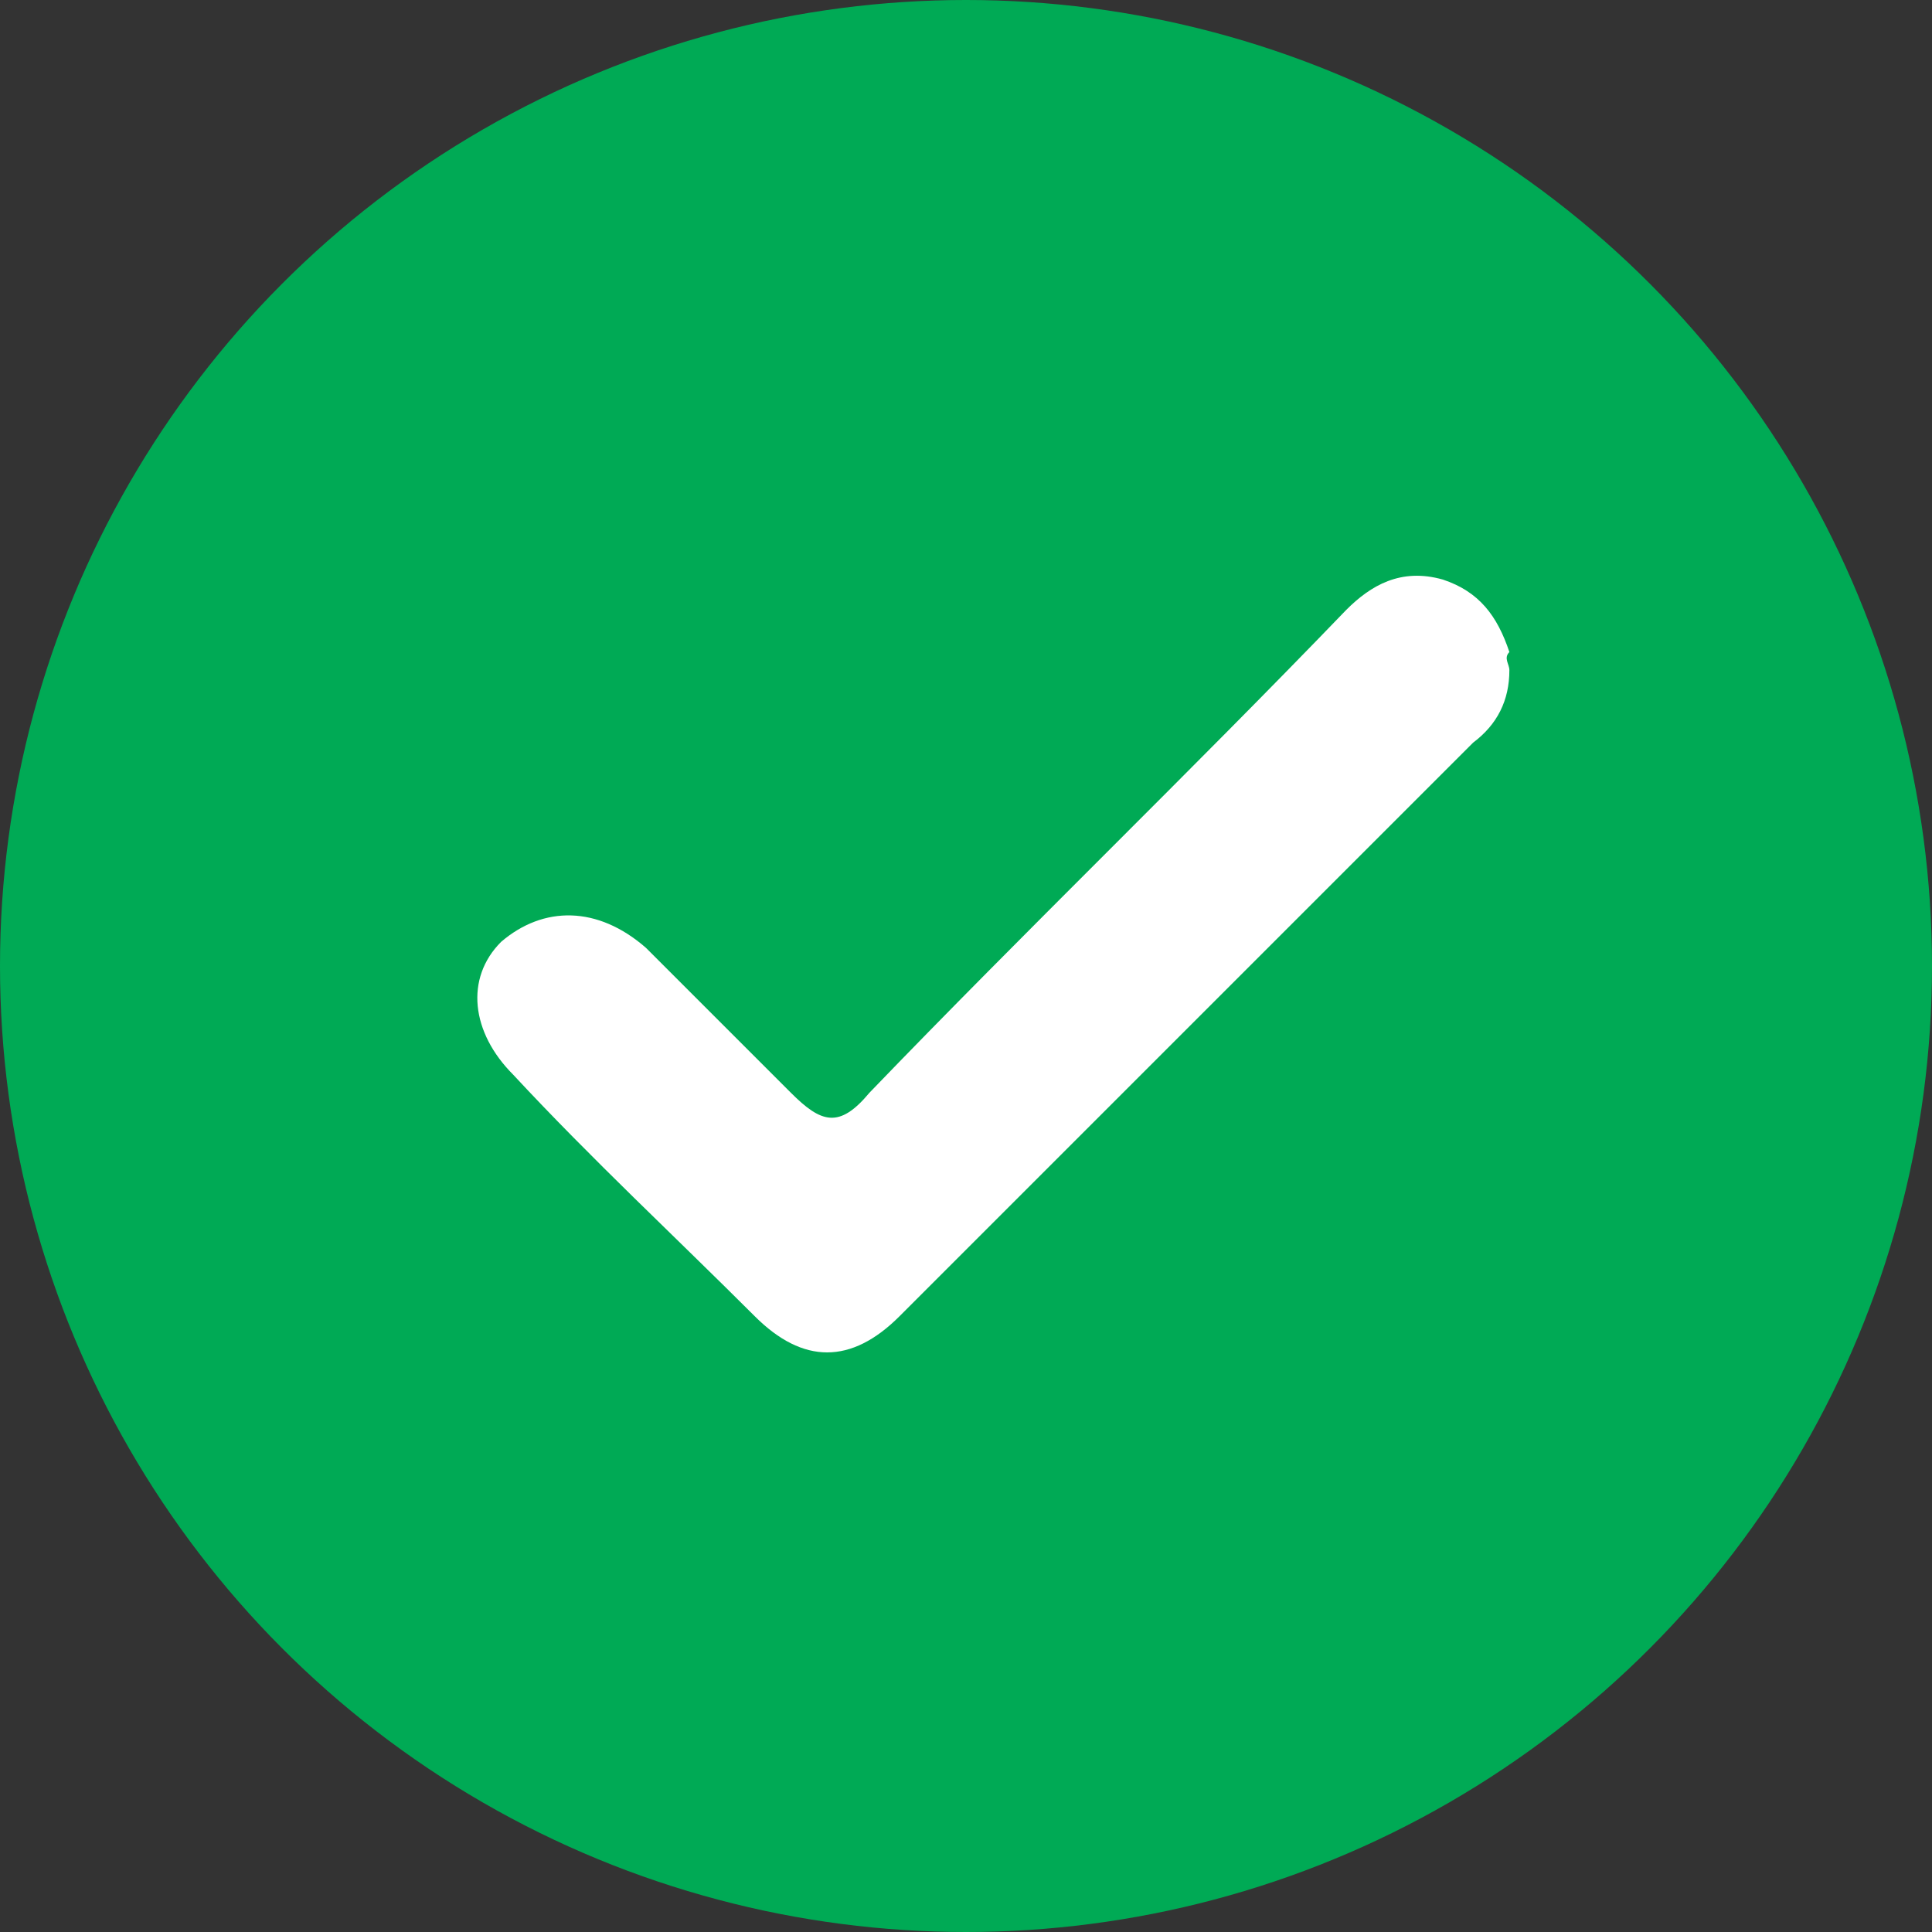 <?xml version="1.0" encoding="utf-8"?>
<!-- Generator: Adobe Illustrator 22.1.0, SVG Export Plug-In . SVG Version: 6.00 Build 0)  -->
<svg version="1.1" id="Layer_1" xmlns="http://www.w3.org/2000/svg" xmlns:xlink="http://www.w3.org/1999/xlink" x="0px" y="0px"
	 viewBox="0 0 32 32" style="enable-background:new 0 0 32 32;" xml:space="preserve">
<rect x="0" y="0" width="32" height="32" fill="#333333" stroke="none"/>
<style type="text/css">
	.st0{fill:#FFFFFF;}
	.st1{opacity:0.6;}
	.st2{fill:#313C47;}
	.st3{fill:#313C47;stroke:#313C47;stroke-width:0.5;stroke-miterlimit:10;}
	.st4{fill:#498FE4;stroke:#498FE4;stroke-width:3.494;stroke-miterlimit:10;}
	.st5{fill:#00AA55;}
	.st6{fill:#FFCC00;}
	.st7{fill:#0099CC;}
	.st8{fill:#EE2222;}
	.st9{fill:none;stroke:#000000;stroke-width:1.323309e-02;}
	.st10{fill:#498FE4;stroke:#498FE4;stroke-width:3;stroke-miterlimit:10;}
	.st11{fill:#F1F1F1;}
	.st12{fill:#F0FAFC;}
	.st13{fill:#F9F9F9;}
	.st14{fill:#00AA55;stroke:#00AA55;stroke-width:2;stroke-miterlimit:10;}
	.st15{fill:#BCBEC1;}
	.st16{fill:#BABFC3;stroke:#BABFC3;stroke-width:2.055;stroke-miterlimit:10;}
	.st17{fill:#EFEFEF;stroke:#EFEFEF;stroke-width:2;stroke-miterlimit:10;}
	.st18{fill:#498FE4;stroke:#498FE4;stroke-width:2;stroke-miterlimit:10;}
	.st19{opacity:0.3;fill:none;stroke:#2E3A41;stroke-width:0.987;stroke-miterlimit:10;}
	.st20{opacity:0.3;fill:none;stroke:#2E3A41;stroke-miterlimit:10;}
	.st21{fill:#949DA3;}
	.st22{fill:#BCBEC0;}
	.st23{opacity:0.3;}
	.st24{fill:#2E3A41;}
	.st25{fill:#BBBFC2;}
	.st26{fill:#FFFFFF;stroke:#FFFFFF;stroke-width:1.854;stroke-linecap:round;stroke-miterlimit:10;}
	.st27{fill:#00AA55;stroke:#00AA55;stroke-width:1.352;stroke-miterlimit:10;}
	.st28{fill:#00AA55;stroke:#00AA55;stroke-width:2.077;stroke-miterlimit:10;}
	.st29{fill:#F4F4F4;stroke:#F4F4F4;stroke-width:2;stroke-miterlimit:10;}
	.st30{fill:#00AA55;stroke:#00AA55;stroke-width:2.154;stroke-miterlimit:10;}
	.st31{fill:#6B767E;}
	.st32{clip-path:url(#SVGID_8_);}
	.st33{clip-path:url(#SVGID_32_);}
	.st34{clip-path:url(#SVGID_34_);}
	.st35{clip-path:url(#SVGID_36_);}
	.st36{clip-path:url(#SVGID_38_);fill:#006C32;}
	.st37{clip-path:url(#SVGID_38_);fill-rule:evenodd;clip-rule:evenodd;fill:#FFD400;}
	.st38{clip-path:url(#SVGID_38_);fill:#A88D00;}
	.st39{clip-path:url(#SVGID_38_);fill:#009E4D;}
	.st40{clip-path:url(#SVGID_40_);fill:#00AEEF;}
	.st41{clip-path:url(#SVGID_42_);fill-rule:evenodd;clip-rule:evenodd;fill:#EE2222;}
	.st42{clip-path:url(#SVGID_44_);fill-rule:evenodd;clip-rule:evenodd;fill:#7E0A0A;}
	.st43{clip-path:url(#SVGID_34_);fill-rule:evenodd;clip-rule:evenodd;fill:#2288AA;}
	.st44{clip-path:url(#SVGID_34_);fill-rule:evenodd;clip-rule:evenodd;fill:#FFD400;}
	.st45{clip-path:url(#SVGID_34_);fill-rule:evenodd;clip-rule:evenodd;fill:#A88D00;}
	.st46{clip-path:url(#SVGID_34_);fill-rule:evenodd;clip-rule:evenodd;fill:#00AEEF;}
	.st47{clip-path:url(#SVGID_34_);fill:#00AEEF;}
	.st48{clip-path:url(#SVGID_58_);}
	.st49{clip-path:url(#SVGID_70_);}
	.st50{clip-path:url(#SVGID_78_);}
	.st51{clip-path:url(#SVGID_102_);}
	.st52{clip-path:url(#SVGID_104_);}
	.st53{clip-path:url(#SVGID_106_);}
	.st54{clip-path:url(#SVGID_108_);fill:#006C32;}
	.st55{clip-path:url(#SVGID_108_);fill-rule:evenodd;clip-rule:evenodd;fill:#FFD400;}
	.st56{clip-path:url(#SVGID_108_);fill:#A88D00;}
	.st57{clip-path:url(#SVGID_108_);fill:#009E4D;}
	.st58{clip-path:url(#SVGID_110_);fill:#00AEEF;}
	.st59{clip-path:url(#SVGID_112_);fill-rule:evenodd;clip-rule:evenodd;fill:#EE2222;}
	.st60{clip-path:url(#SVGID_114_);fill-rule:evenodd;clip-rule:evenodd;fill:#7E0A0A;}
	.st61{clip-path:url(#SVGID_104_);fill-rule:evenodd;clip-rule:evenodd;fill:#2288AA;}
	.st62{clip-path:url(#SVGID_104_);fill-rule:evenodd;clip-rule:evenodd;fill:#FFD400;}
	.st63{clip-path:url(#SVGID_104_);fill-rule:evenodd;clip-rule:evenodd;fill:#A88D00;}
	.st64{clip-path:url(#SVGID_104_);fill-rule:evenodd;clip-rule:evenodd;fill:#00AEEF;}
	.st65{clip-path:url(#SVGID_104_);fill:#00AEEF;}
	.st66{clip-path:url(#SVGID_128_);}
	.st67{clip-path:url(#SVGID_140_);}
	.st68{clip-path:url(#SVGID_148_);}
	.st69{clip-path:url(#SVGID_172_);}
	.st70{clip-path:url(#SVGID_174_);}
	.st71{clip-path:url(#SVGID_176_);}
	.st72{clip-path:url(#SVGID_178_);fill:#006C32;}
	.st73{clip-path:url(#SVGID_178_);fill-rule:evenodd;clip-rule:evenodd;fill:#FFD400;}
	.st74{clip-path:url(#SVGID_178_);fill:#A88D00;}
	.st75{clip-path:url(#SVGID_178_);fill:#009E4D;}
	.st76{clip-path:url(#SVGID_180_);fill:#00AEEF;}
	.st77{clip-path:url(#SVGID_182_);fill-rule:evenodd;clip-rule:evenodd;fill:#EE2222;}
	.st78{clip-path:url(#SVGID_184_);fill-rule:evenodd;clip-rule:evenodd;fill:#7E0A0A;}
	.st79{clip-path:url(#SVGID_174_);fill-rule:evenodd;clip-rule:evenodd;fill:#2288AA;}
	.st80{clip-path:url(#SVGID_174_);fill-rule:evenodd;clip-rule:evenodd;fill:#FFD400;}
	.st81{clip-path:url(#SVGID_174_);fill-rule:evenodd;clip-rule:evenodd;fill:#A88D00;}
	.st82{clip-path:url(#SVGID_174_);fill-rule:evenodd;clip-rule:evenodd;fill:#00AEEF;}
	.st83{clip-path:url(#SVGID_174_);fill:#00AEEF;}
	.st84{clip-path:url(#SVGID_198_);}
	.st85{clip-path:url(#SVGID_210_);}
	.st86{fill:#498FE4;}
	.st87{fill:#F1F1F1;stroke:#F1F1F1;stroke-width:0.732;stroke-miterlimit:10;}
	.st88{fill:none;stroke:#498FE4;stroke-width:0.832;stroke-miterlimit:10;}
	.st89{clip-path:url(#SVGID_222_);}
	.st90{clip-path:url(#SVGID_246_);}
	.st91{clip-path:url(#SVGID_248_);}
	.st92{clip-path:url(#SVGID_250_);}
	.st93{clip-path:url(#SVGID_252_);fill:#006C32;}
	.st94{clip-path:url(#SVGID_252_);fill-rule:evenodd;clip-rule:evenodd;fill:#FFD400;}
	.st95{clip-path:url(#SVGID_252_);fill:#A88D00;}
	.st96{clip-path:url(#SVGID_252_);fill:#009E4D;}
	.st97{clip-path:url(#SVGID_254_);fill:#00AEEF;}
	.st98{clip-path:url(#SVGID_256_);fill-rule:evenodd;clip-rule:evenodd;fill:#EE2222;}
	.st99{clip-path:url(#SVGID_258_);fill-rule:evenodd;clip-rule:evenodd;fill:#7E0A0A;}
	.st100{clip-path:url(#SVGID_248_);fill-rule:evenodd;clip-rule:evenodd;fill:#2288AA;}
	.st101{clip-path:url(#SVGID_248_);fill-rule:evenodd;clip-rule:evenodd;fill:#FFD400;}
	.st102{clip-path:url(#SVGID_248_);fill-rule:evenodd;clip-rule:evenodd;fill:#A88D00;}
	.st103{clip-path:url(#SVGID_248_);fill-rule:evenodd;clip-rule:evenodd;fill:#00AEEF;}
	.st104{clip-path:url(#SVGID_248_);fill:#00AEEF;}
	.st105{clip-path:url(#SVGID_272_);}
	.st106{clip-path:url(#SVGID_284_);}
	.st107{opacity:0.5;fill:#F0FFF6;stroke:#00AA55;stroke-width:1.09;stroke-miterlimit:10;}
	.st108{opacity:0.9;}
	.st109{opacity:0.5;}
	.st110{fill:#FFF3F3;stroke:#EE2222;stroke-width:1.09;stroke-miterlimit:10;}
	.st111{opacity:0.81;fill:#FFFDF5;stroke:#FFCC00;stroke-width:1.09;stroke-miterlimit:10;}
	.st112{opacity:0.3;fill:none;stroke:#2E3A41;stroke-width:0.795;stroke-miterlimit:10;}
	.st113{clip-path:url(#SVGID_300_);}
	.st114{clip-path:url(#SVGID_324_);}
	.st115{clip-path:url(#SVGID_326_);}
	.st116{clip-path:url(#SVGID_328_);}
	.st117{clip-path:url(#SVGID_330_);fill:#006C32;}
	.st118{clip-path:url(#SVGID_330_);fill-rule:evenodd;clip-rule:evenodd;fill:#FFD400;}
	.st119{clip-path:url(#SVGID_330_);fill:#A88D00;}
	.st120{clip-path:url(#SVGID_330_);fill:#009E4D;}
	.st121{clip-path:url(#SVGID_332_);fill:#00AEEF;}
	.st122{clip-path:url(#SVGID_334_);fill-rule:evenodd;clip-rule:evenodd;fill:#EE2222;}
	.st123{clip-path:url(#SVGID_336_);fill-rule:evenodd;clip-rule:evenodd;fill:#7E0A0A;}
	.st124{clip-path:url(#SVGID_326_);fill-rule:evenodd;clip-rule:evenodd;fill:#2288AA;}
	.st125{clip-path:url(#SVGID_326_);fill-rule:evenodd;clip-rule:evenodd;fill:#FFD400;}
	.st126{clip-path:url(#SVGID_326_);fill-rule:evenodd;clip-rule:evenodd;fill:#A88D00;}
	.st127{clip-path:url(#SVGID_326_);fill-rule:evenodd;clip-rule:evenodd;fill:#00AEEF;}
	.st128{clip-path:url(#SVGID_326_);fill:#00AEEF;}
	.st129{clip-path:url(#SVGID_350_);}
	.st130{clip-path:url(#SVGID_362_);}
	.st131{clip-path:url(#SVGID_370_);}
	.st132{clip-path:url(#SVGID_394_);}
	.st133{clip-path:url(#SVGID_396_);}
	.st134{clip-path:url(#SVGID_398_);}
	.st135{clip-path:url(#SVGID_400_);fill:#006C32;}
	.st136{clip-path:url(#SVGID_400_);fill-rule:evenodd;clip-rule:evenodd;fill:#FFD400;}
	.st137{clip-path:url(#SVGID_400_);fill:#A88D00;}
	.st138{clip-path:url(#SVGID_400_);fill:#009E4D;}
	.st139{clip-path:url(#SVGID_402_);fill:#00AEEF;}
	.st140{clip-path:url(#SVGID_404_);fill-rule:evenodd;clip-rule:evenodd;fill:#EE2222;}
	.st141{clip-path:url(#SVGID_406_);fill-rule:evenodd;clip-rule:evenodd;fill:#7E0A0A;}
	.st142{clip-path:url(#SVGID_396_);fill-rule:evenodd;clip-rule:evenodd;fill:#2288AA;}
	.st143{clip-path:url(#SVGID_396_);fill-rule:evenodd;clip-rule:evenodd;fill:#FFD400;}
	.st144{clip-path:url(#SVGID_396_);fill-rule:evenodd;clip-rule:evenodd;fill:#A88D00;}
	.st145{clip-path:url(#SVGID_396_);fill-rule:evenodd;clip-rule:evenodd;fill:#00AEEF;}
	.st146{clip-path:url(#SVGID_396_);fill:#00AEEF;}
	.st147{clip-path:url(#SVGID_420_);}
	.st148{clip-path:url(#SVGID_432_);}
	.st149{fill:none;stroke:#F1F1F1;stroke-width:2;stroke-miterlimit:10;}
	.st150{fill:#F7941D;}
	.st151{fill:#FFFFFF;stroke:#E6E7E8;stroke-miterlimit:10;}
	.st152{fill:#FFFFFF;stroke:#FFFFFF;stroke-miterlimit:10;}
	.st153{fill:#D1D3D4;}
	.st154{fill:#FFFFFF;stroke:#FFFFFF;stroke-width:0.5;stroke-miterlimit:10;}
	.st155{fill:#00AA55;stroke:#00AA55;stroke-width:2.071;stroke-miterlimit:10;}
	.st156{fill:#00AA55;stroke:#00AA55;stroke-width:2.059;stroke-miterlimit:10;}
	.st157{fill:#3C485E;}
	.st158{fill:#0099CB;}
	.st159{fill:#FFFFFF;stroke:#FFFFFF;stroke-width:0.25;stroke-miterlimit:10;}
</style>
<circle class="st5" cx="16" cy="16" r="16"/>
<g>
	<path class="st0" d="M25,11.1c0,0.5-0.2,0.9-0.6,1.2c-3.2,3.2-6.3,6.3-9.5,9.5c-0.8,0.8-1.6,0.8-2.4,0c-1.3-1.3-2.7-2.6-4-4
		c-0.7-0.7-0.8-1.6-0.2-2.2C9,15,9.9,15,10.7,15.7c0.8,0.8,1.6,1.6,2.4,2.4c0.5,0.5,0.8,0.6,1.3,0c2.6-2.7,5.3-5.3,7.9-8
		c0.4-0.4,0.9-0.7,1.6-0.5c0.6,0.2,0.9,0.6,1.1,1.2C24.9,10.9,25,11,25,11.1z"/>
</g>
</svg>
